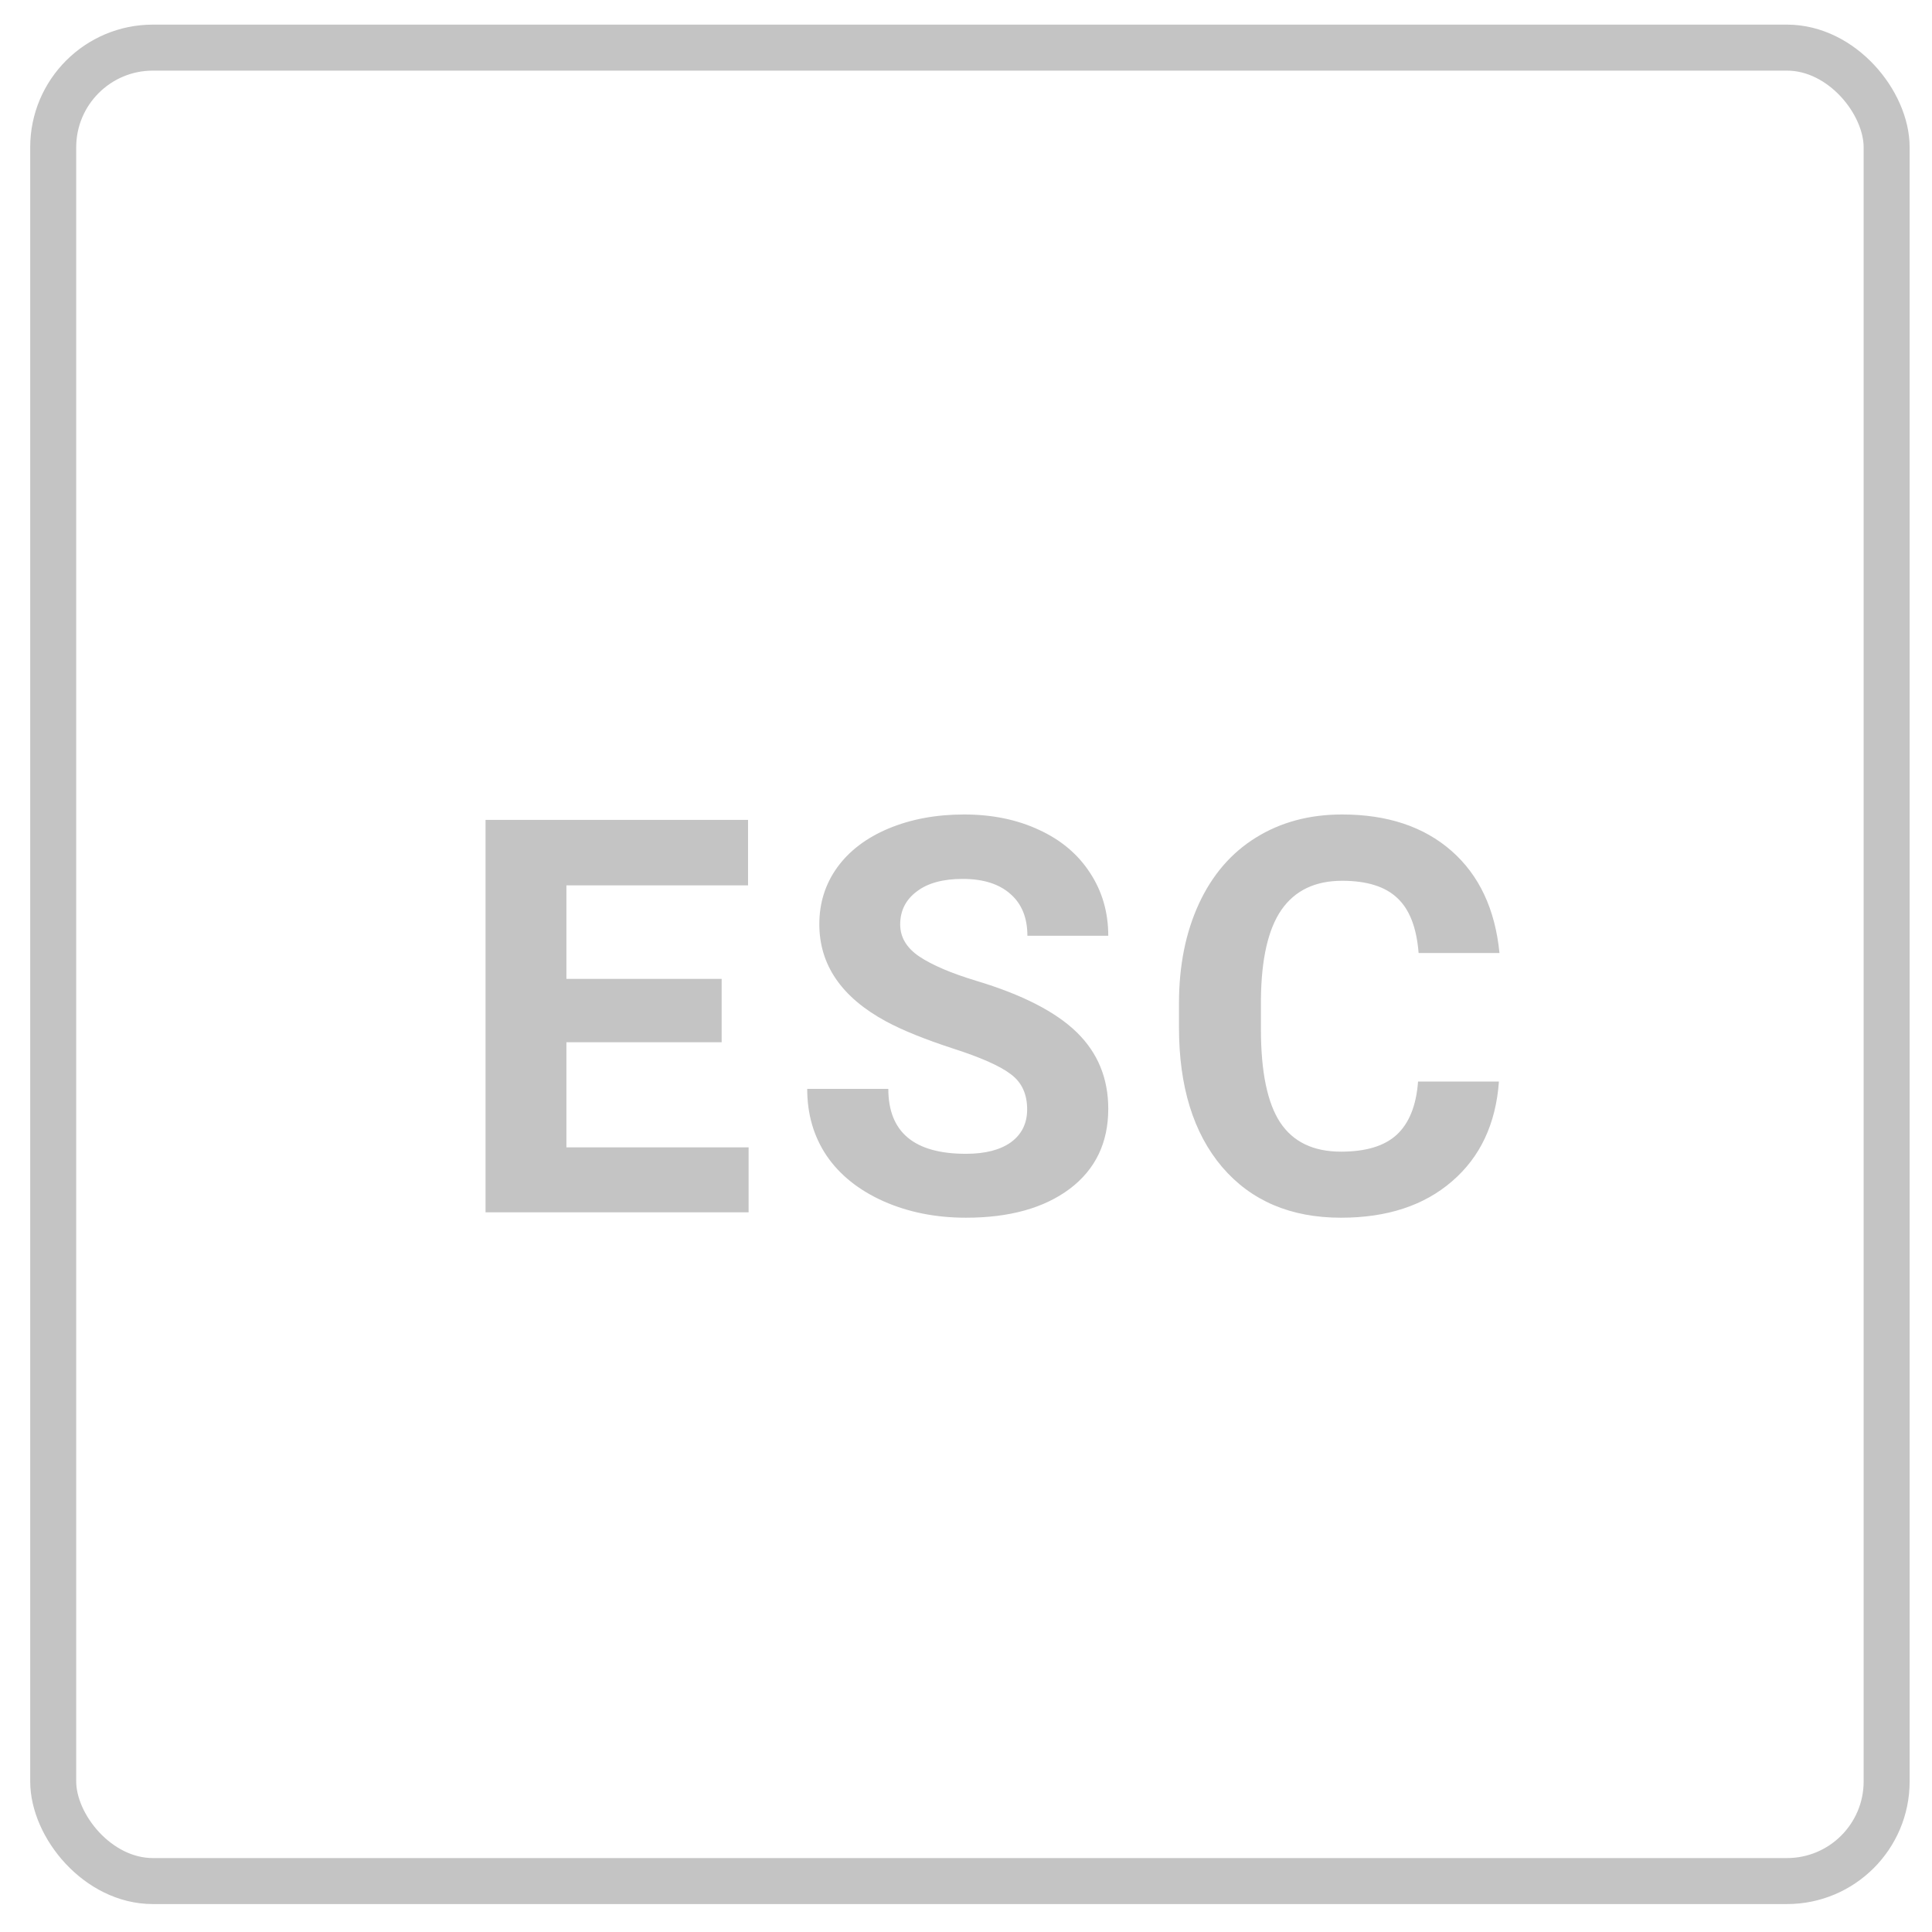 <svg width="63" height="63" viewBox="0 0 63 63" fill="none" xmlns="http://www.w3.org/2000/svg">
<path d="M23.532 33.986H18.47V37.414H24.411V39.532H15.833V26.735H24.393V28.871H18.47V31.92H23.532V33.986ZM33.494 36.174C33.494 35.676 33.318 35.295 32.966 35.032C32.615 34.762 31.982 34.481 31.068 34.188C30.154 33.889 29.43 33.596 28.897 33.309C27.444 32.524 26.717 31.466 26.717 30.136C26.717 29.445 26.911 28.83 27.297 28.291C27.69 27.746 28.25 27.321 28.976 27.016C29.709 26.711 30.529 26.559 31.437 26.559C32.351 26.559 33.166 26.726 33.88 27.06C34.595 27.388 35.149 27.854 35.541 28.457C35.94 29.061 36.139 29.747 36.139 30.514H33.502C33.502 29.928 33.318 29.474 32.949 29.152C32.58 28.824 32.061 28.66 31.393 28.66C30.748 28.66 30.247 28.797 29.89 29.073C29.533 29.342 29.354 29.7 29.354 30.145C29.354 30.561 29.562 30.91 29.978 31.191C30.4 31.472 31.018 31.736 31.832 31.982C33.333 32.433 34.425 32.993 35.111 33.661C35.796 34.329 36.139 35.161 36.139 36.157C36.139 37.264 35.72 38.134 34.882 38.767C34.044 39.394 32.916 39.708 31.498 39.708C30.514 39.708 29.618 39.529 28.809 39.171C28 38.808 27.382 38.313 26.955 37.686C26.533 37.059 26.322 36.333 26.322 35.506H28.967C28.967 36.919 29.811 37.624 31.498 37.624C32.126 37.624 32.615 37.498 32.966 37.247C33.318 36.989 33.494 36.631 33.494 36.174ZM48.878 35.269C48.778 36.646 48.269 37.73 47.349 38.521C46.435 39.312 45.228 39.708 43.728 39.708C42.087 39.708 40.795 39.157 39.852 38.055C38.914 36.948 38.445 35.43 38.445 33.502V32.72C38.445 31.49 38.662 30.406 39.096 29.468C39.529 28.531 40.148 27.813 40.95 27.315C41.759 26.811 42.696 26.559 43.763 26.559C45.239 26.559 46.429 26.955 47.331 27.746C48.233 28.537 48.755 29.647 48.896 31.077H46.259C46.194 30.25 45.963 29.653 45.565 29.284C45.172 28.909 44.571 28.721 43.763 28.721C42.884 28.721 42.225 29.038 41.785 29.67C41.352 30.297 41.129 31.273 41.117 32.597V33.564C41.117 34.947 41.325 35.958 41.741 36.596C42.163 37.235 42.825 37.554 43.728 37.554C44.542 37.554 45.148 37.37 45.547 37.001C45.951 36.626 46.183 36.048 46.241 35.269H48.878Z" fill="#C4C4C4"/>
<rect x="1.735" y="1.553" width="59.786" height="59.786" rx="3.25" stroke="#C4C4C4" stroke-width="1.5"/>
</svg>
